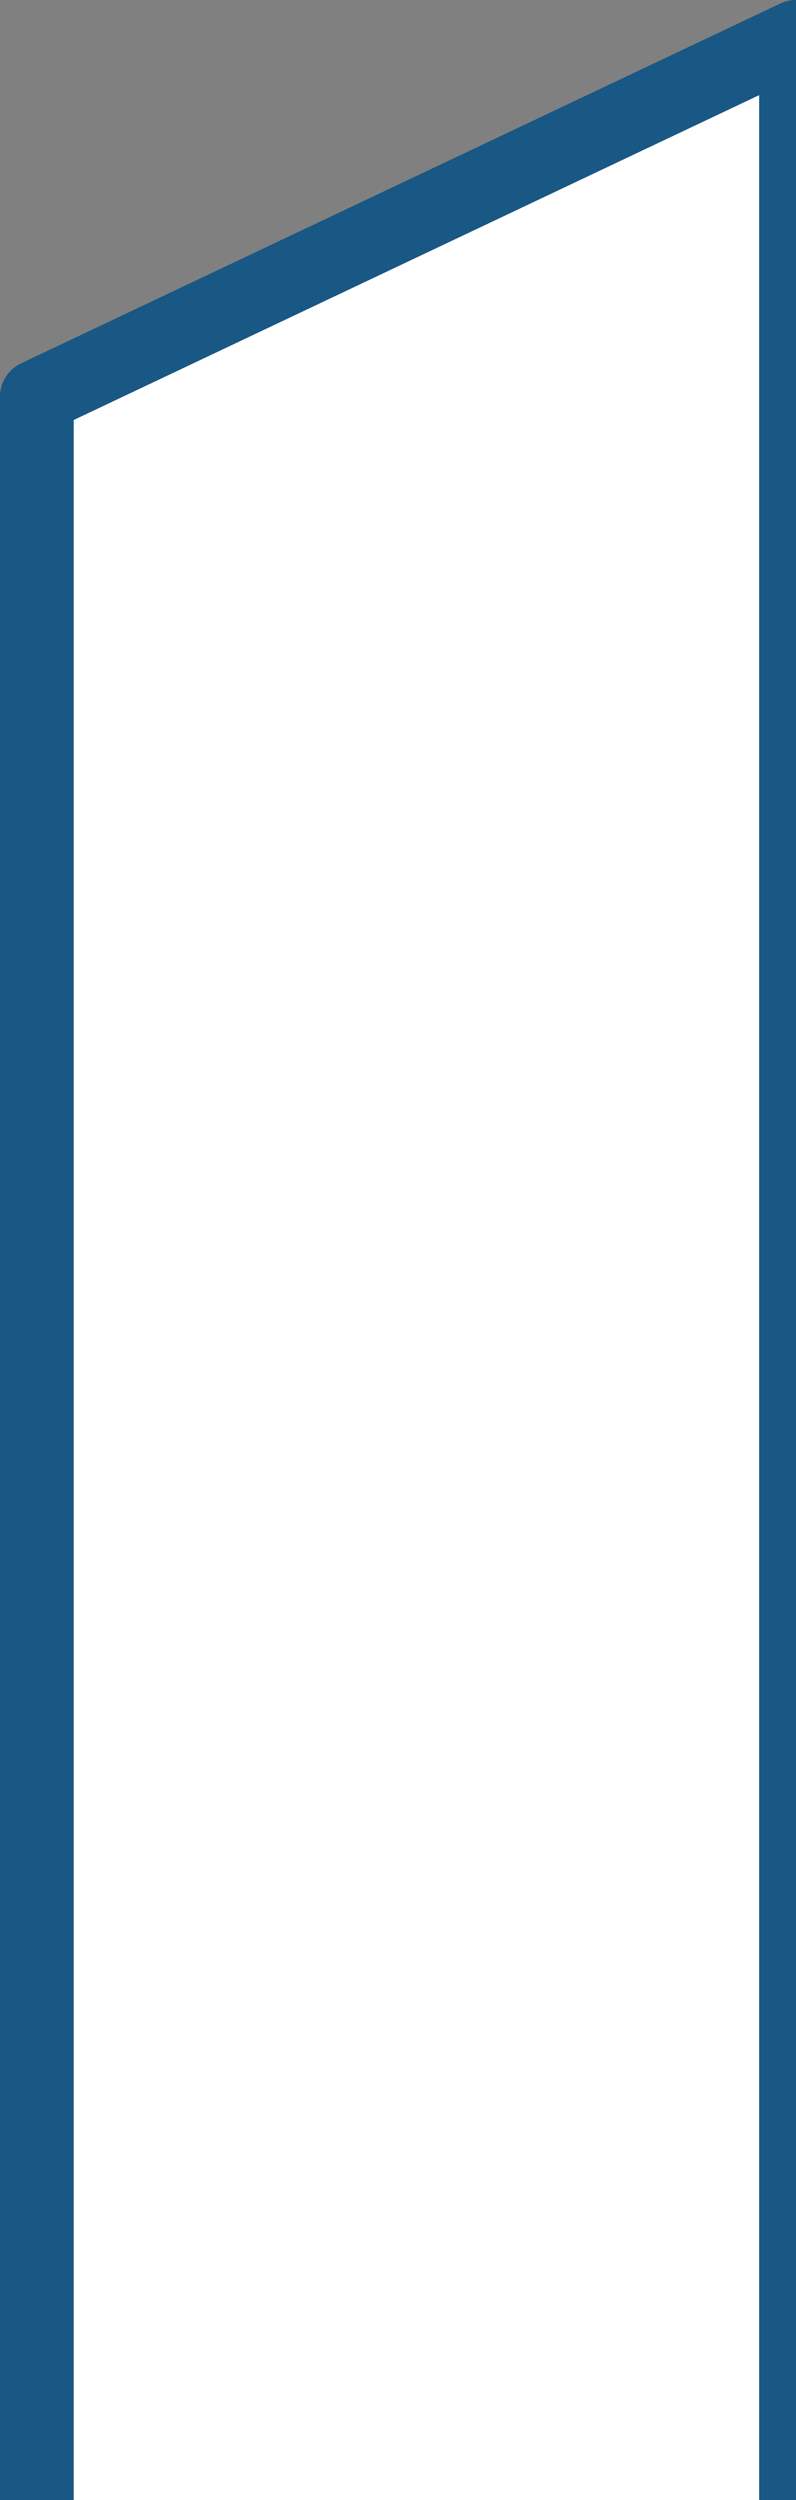 <svg width="216" height="678" viewBox="0 0 216 678" fill="none" xmlns="http://www.w3.org/2000/svg">
<rect x="0" y="0" width="216" height="678" fill="#808080" stroke="none"/>
<path d="M10 678V107.574L216 10V678" fill="white"/>
<path d="M10 678V107.574L216 10V678" stroke="#195784" stroke-width="20" stroke-miterlimit="10" stroke-linejoin="round"/>
</svg>
